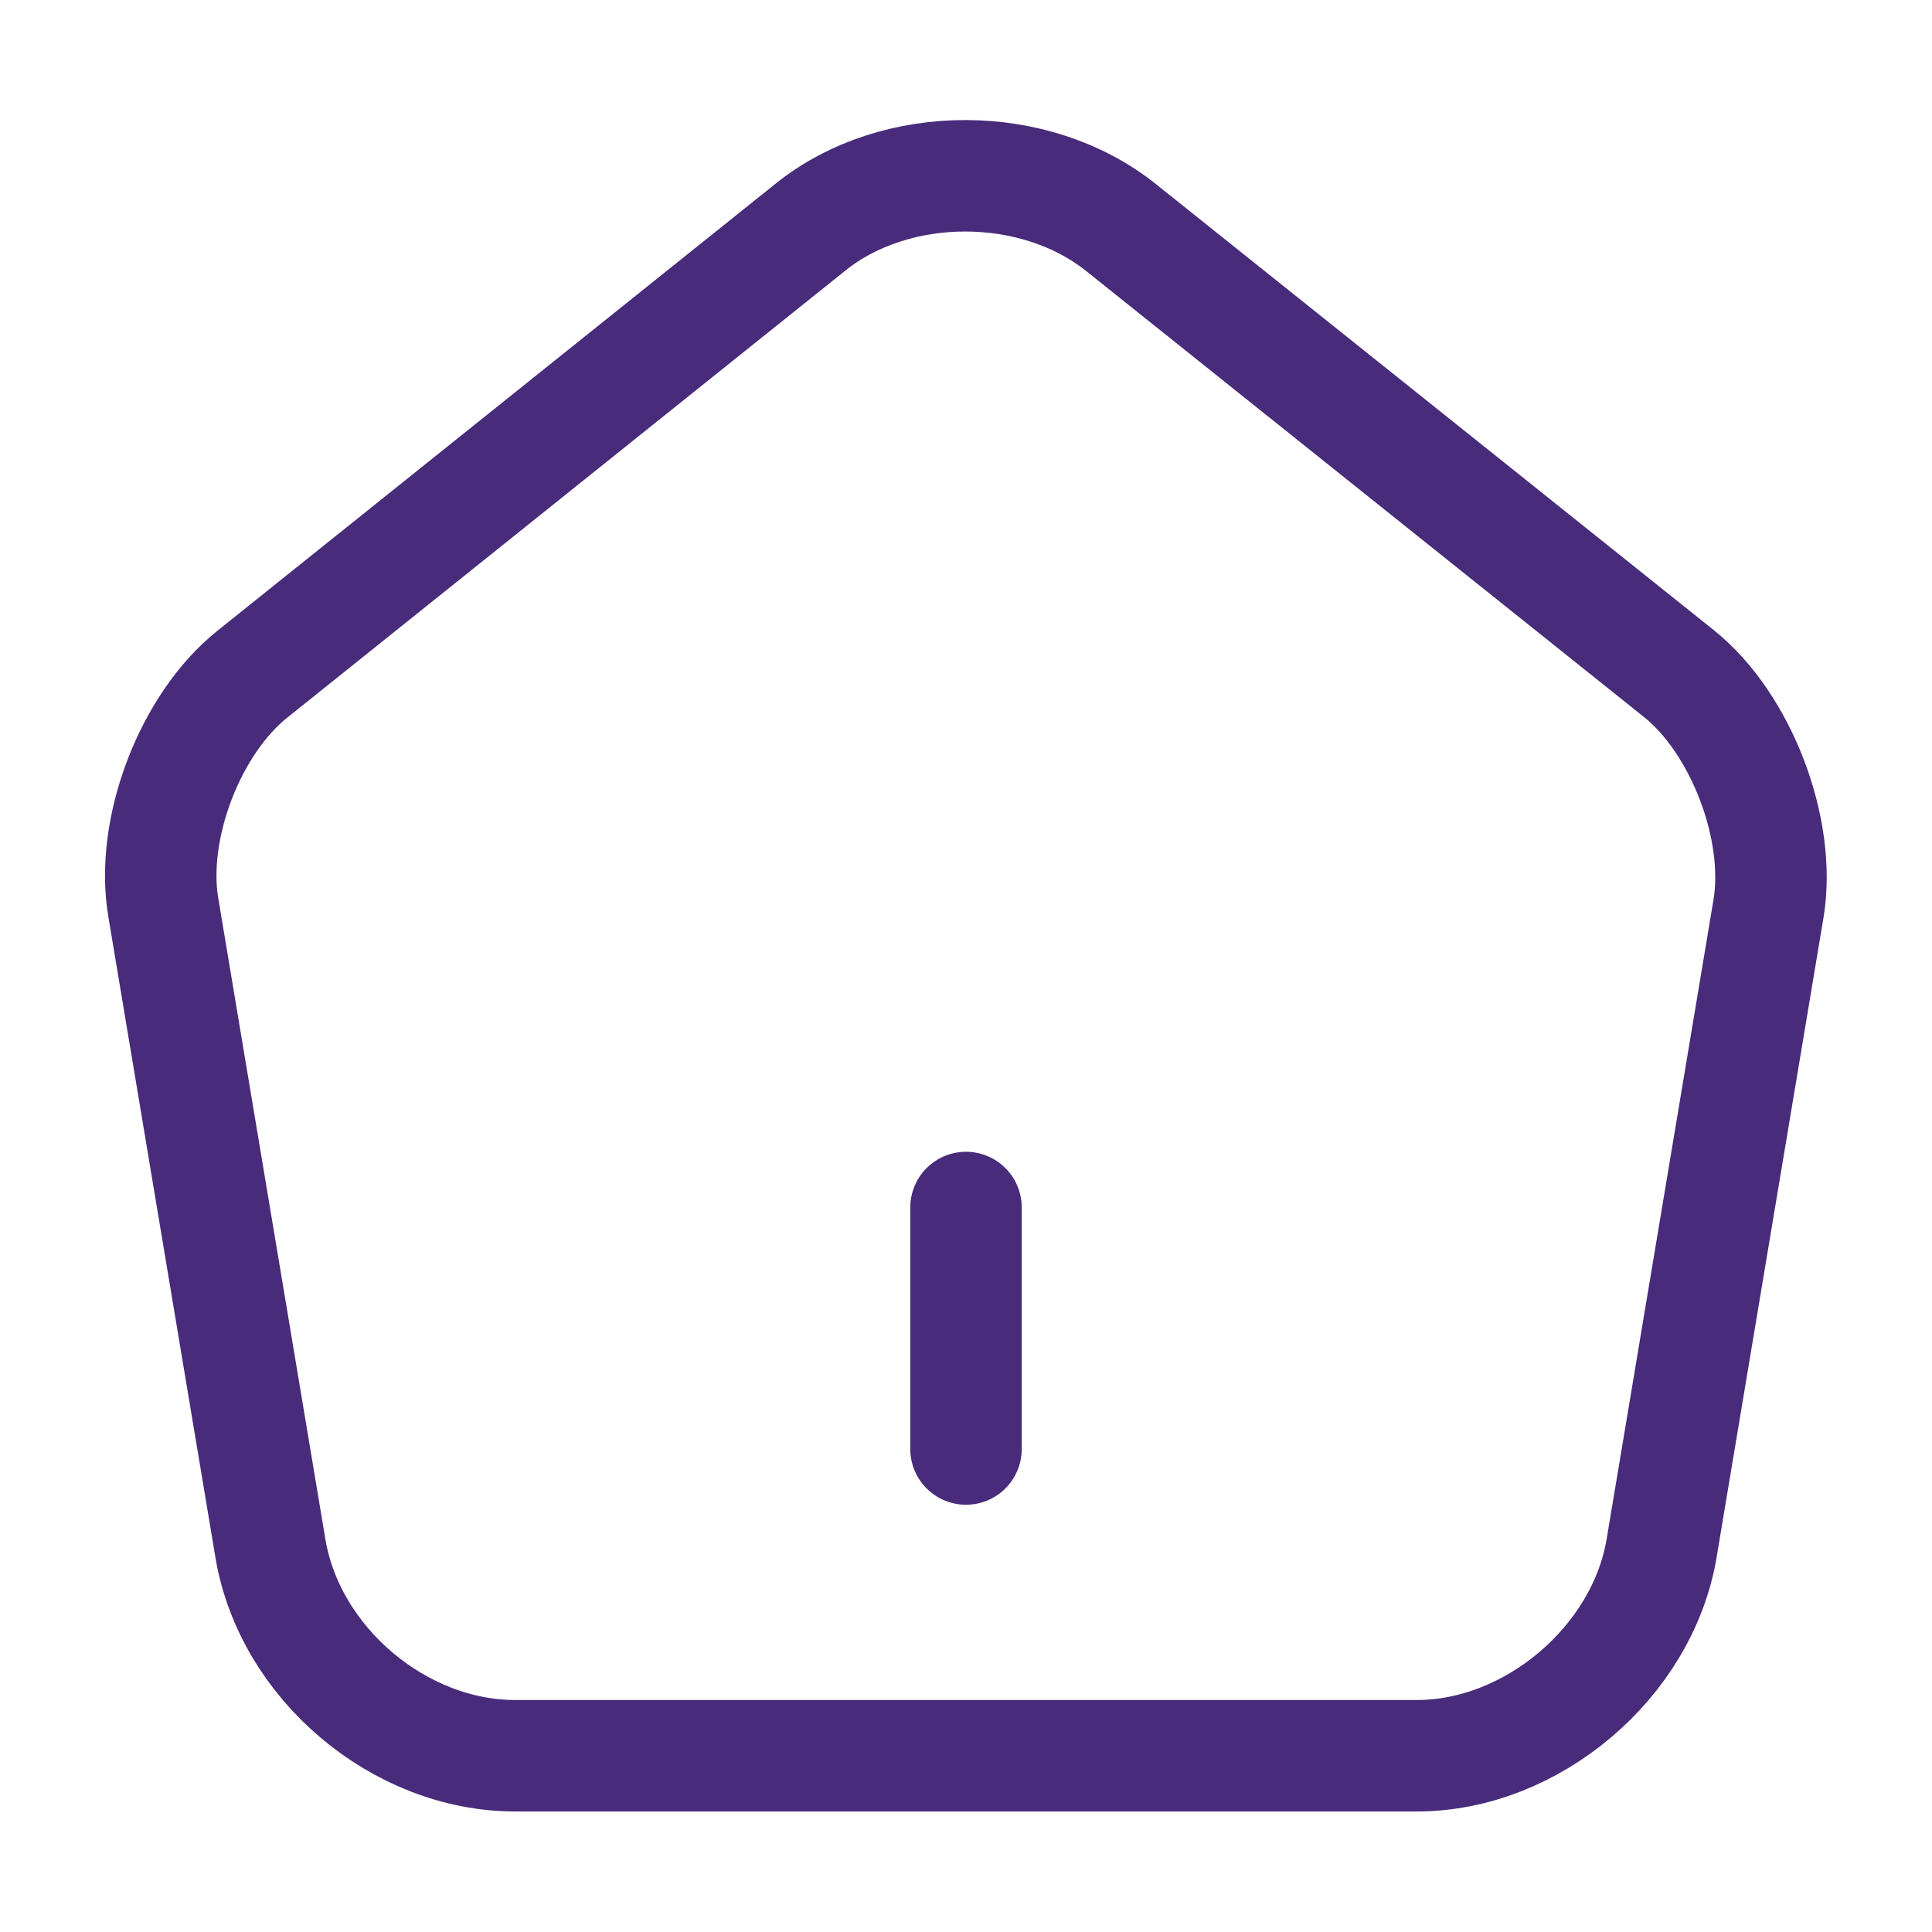 <svg width="26" height="26" viewBox="0 0 26 26" fill="none" xmlns="http://www.w3.org/2000/svg">
<g id="vuesax/linear/home">
<g id="home">
<path id="Vector" d="M13 19.5V16.25" stroke="#482B7B" stroke-width="1.5" stroke-linecap="round" stroke-linejoin="round"/>
<path id="Vector_2" d="M10.909 3.055L3.402 9.068C2.557 9.739 2.015 11.158 2.199 12.22L3.64 20.843C3.9 22.382 5.373 23.628 6.933 23.628H19.067C20.616 23.628 22.1 22.371 22.36 20.843L23.801 12.22C23.974 11.158 23.432 9.739 22.598 9.068L15.091 3.066C13.931 2.134 12.057 2.134 10.909 3.055Z" stroke="#482B7B" stroke-width="1.5" stroke-linecap="round" stroke-linejoin="round"/>
</g>
</g>
</svg>
